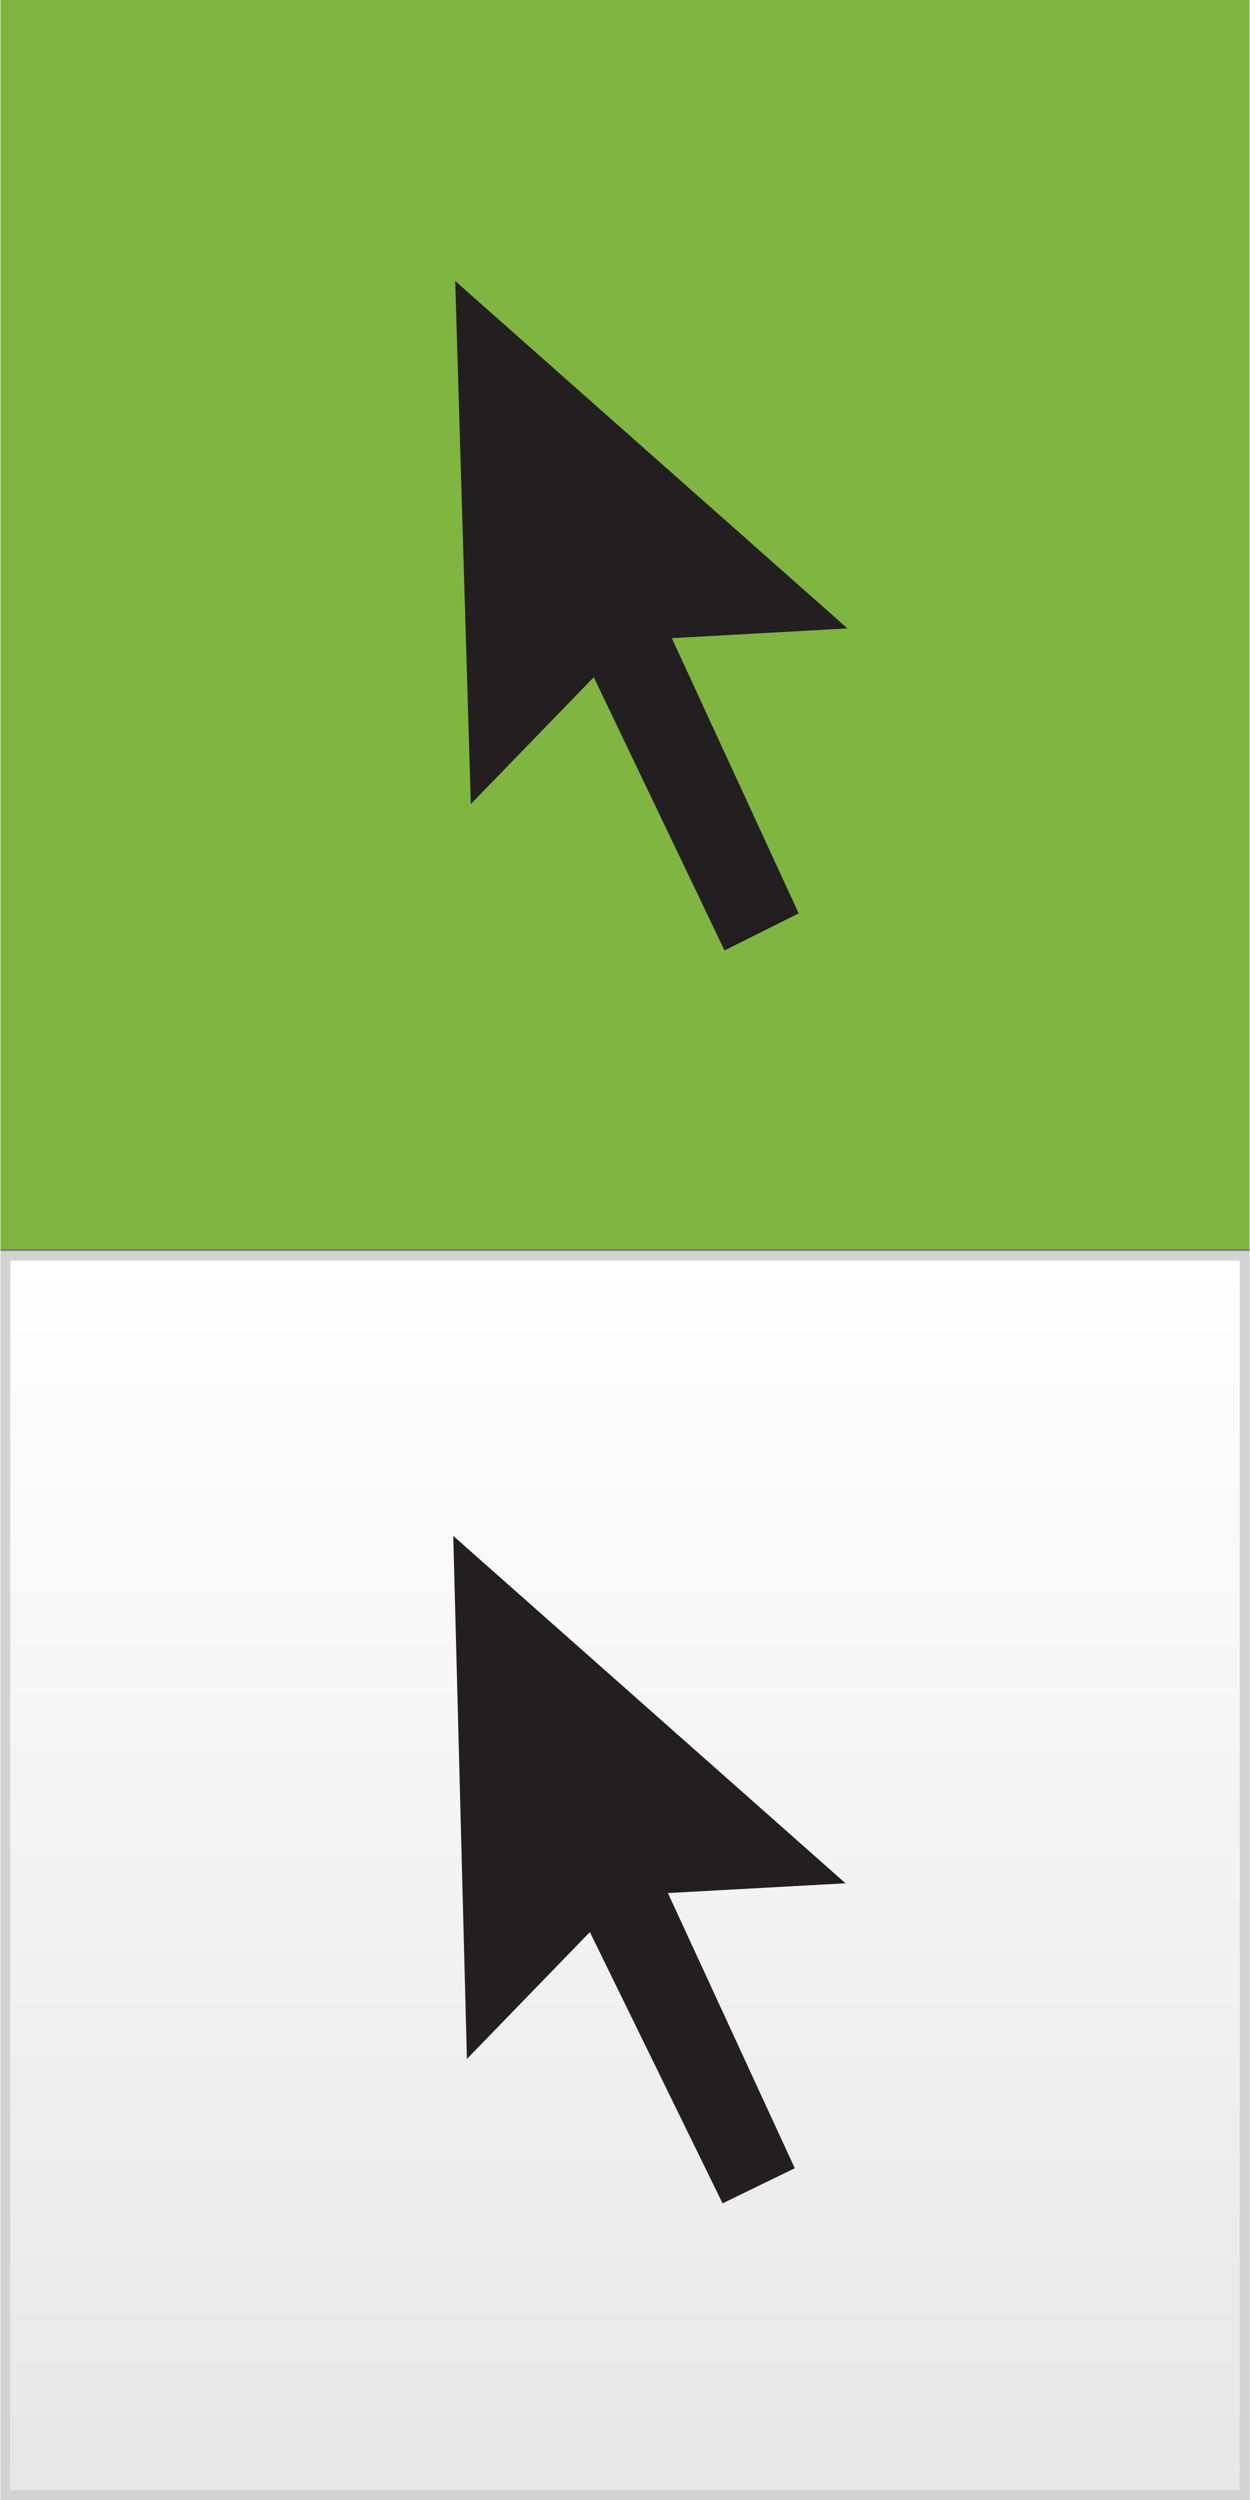 <?xml version="1.0" encoding="UTF-8"?>
<!DOCTYPE svg PUBLIC "-//W3C//DTD SVG 1.1//EN" "http://www.w3.org/Graphics/SVG/1.1/DTD/svg11.dtd">
<!-- Creator: CorelDRAW X7 -->
<svg xmlns="http://www.w3.org/2000/svg" xml:space="preserve" width="6.403mm" height="12.806mm" version="1.1" shape-rendering="geometricPrecision" text-rendering="geometricPrecision" image-rendering="optimizeQuality" fill-rule="evenodd" clip-rule="evenodd"
viewBox="0 0 640 1281"
 xmlns:xlink="http://www.w3.org/1999/xlink"
 enable-background="new 0 0 24.2 24.2">
 <rect x="0" y="0" width="640" height="1281" fill="#808080" stroke="none"/>
 <defs>
    <linearGradient id="id0" gradientUnits="userSpaceOnUse" x1="320.33" y1="1278.17" x2="320.33" y2="643.19">
     <stop offset="0" stop-opacity="1" stop-color="#E7E7E7"/>
     <stop offset="1" stop-opacity="1" stop-color="white"/>
    </linearGradient>
 </defs>
 <g id="Layer_x0020_1">
  <g id="_799550168">
   <rect fill="#80B541" x="3" y="3" width="635" height="635"/>
   <path fill="#80B541" d="M640 640l-640 0 0 -640 640 0 0 640zm-635 -5l630 0 0 -630 -630 0 0 630z"/>
  </g>
  <g id="_799559264">
  </g>
  <g id="_799556528">
  </g>
  <g id="_799556768">
  </g>
  <g id="_799555976">
  </g>
  <g id="_799556408">
  </g>
  <g id="_799556072">
  </g>
  <g id="_799553360">
   <polygon fill="url(#id0)" points="3,1278 638,1278 638,643 3,643 "/>
   <path fill="lightgrey" d="M640 1281l-640 0 0 -640 640 0 0 640zm-635 -5l630 0 0 -630 -630 0 0 630z"/>
  </g>
  <g id="_799552640">
  </g>
  <g id="_799553552">
  </g>
  <g id="_799555304">
  </g>
  <g id="_799555136">
  </g>
  <g id="_799555040">
  </g>
  <g id="_799554896">
  </g>
  <polygon fill="#231F20" points="232,787 433,965 342,970 407,1111 370,1129 302,990 239,1055 "/>
  <polygon fill="#231F20" points="233,144 434,322 344,327 409,468 371,487 304,347 241,412 "/>
 </g>
</svg>
